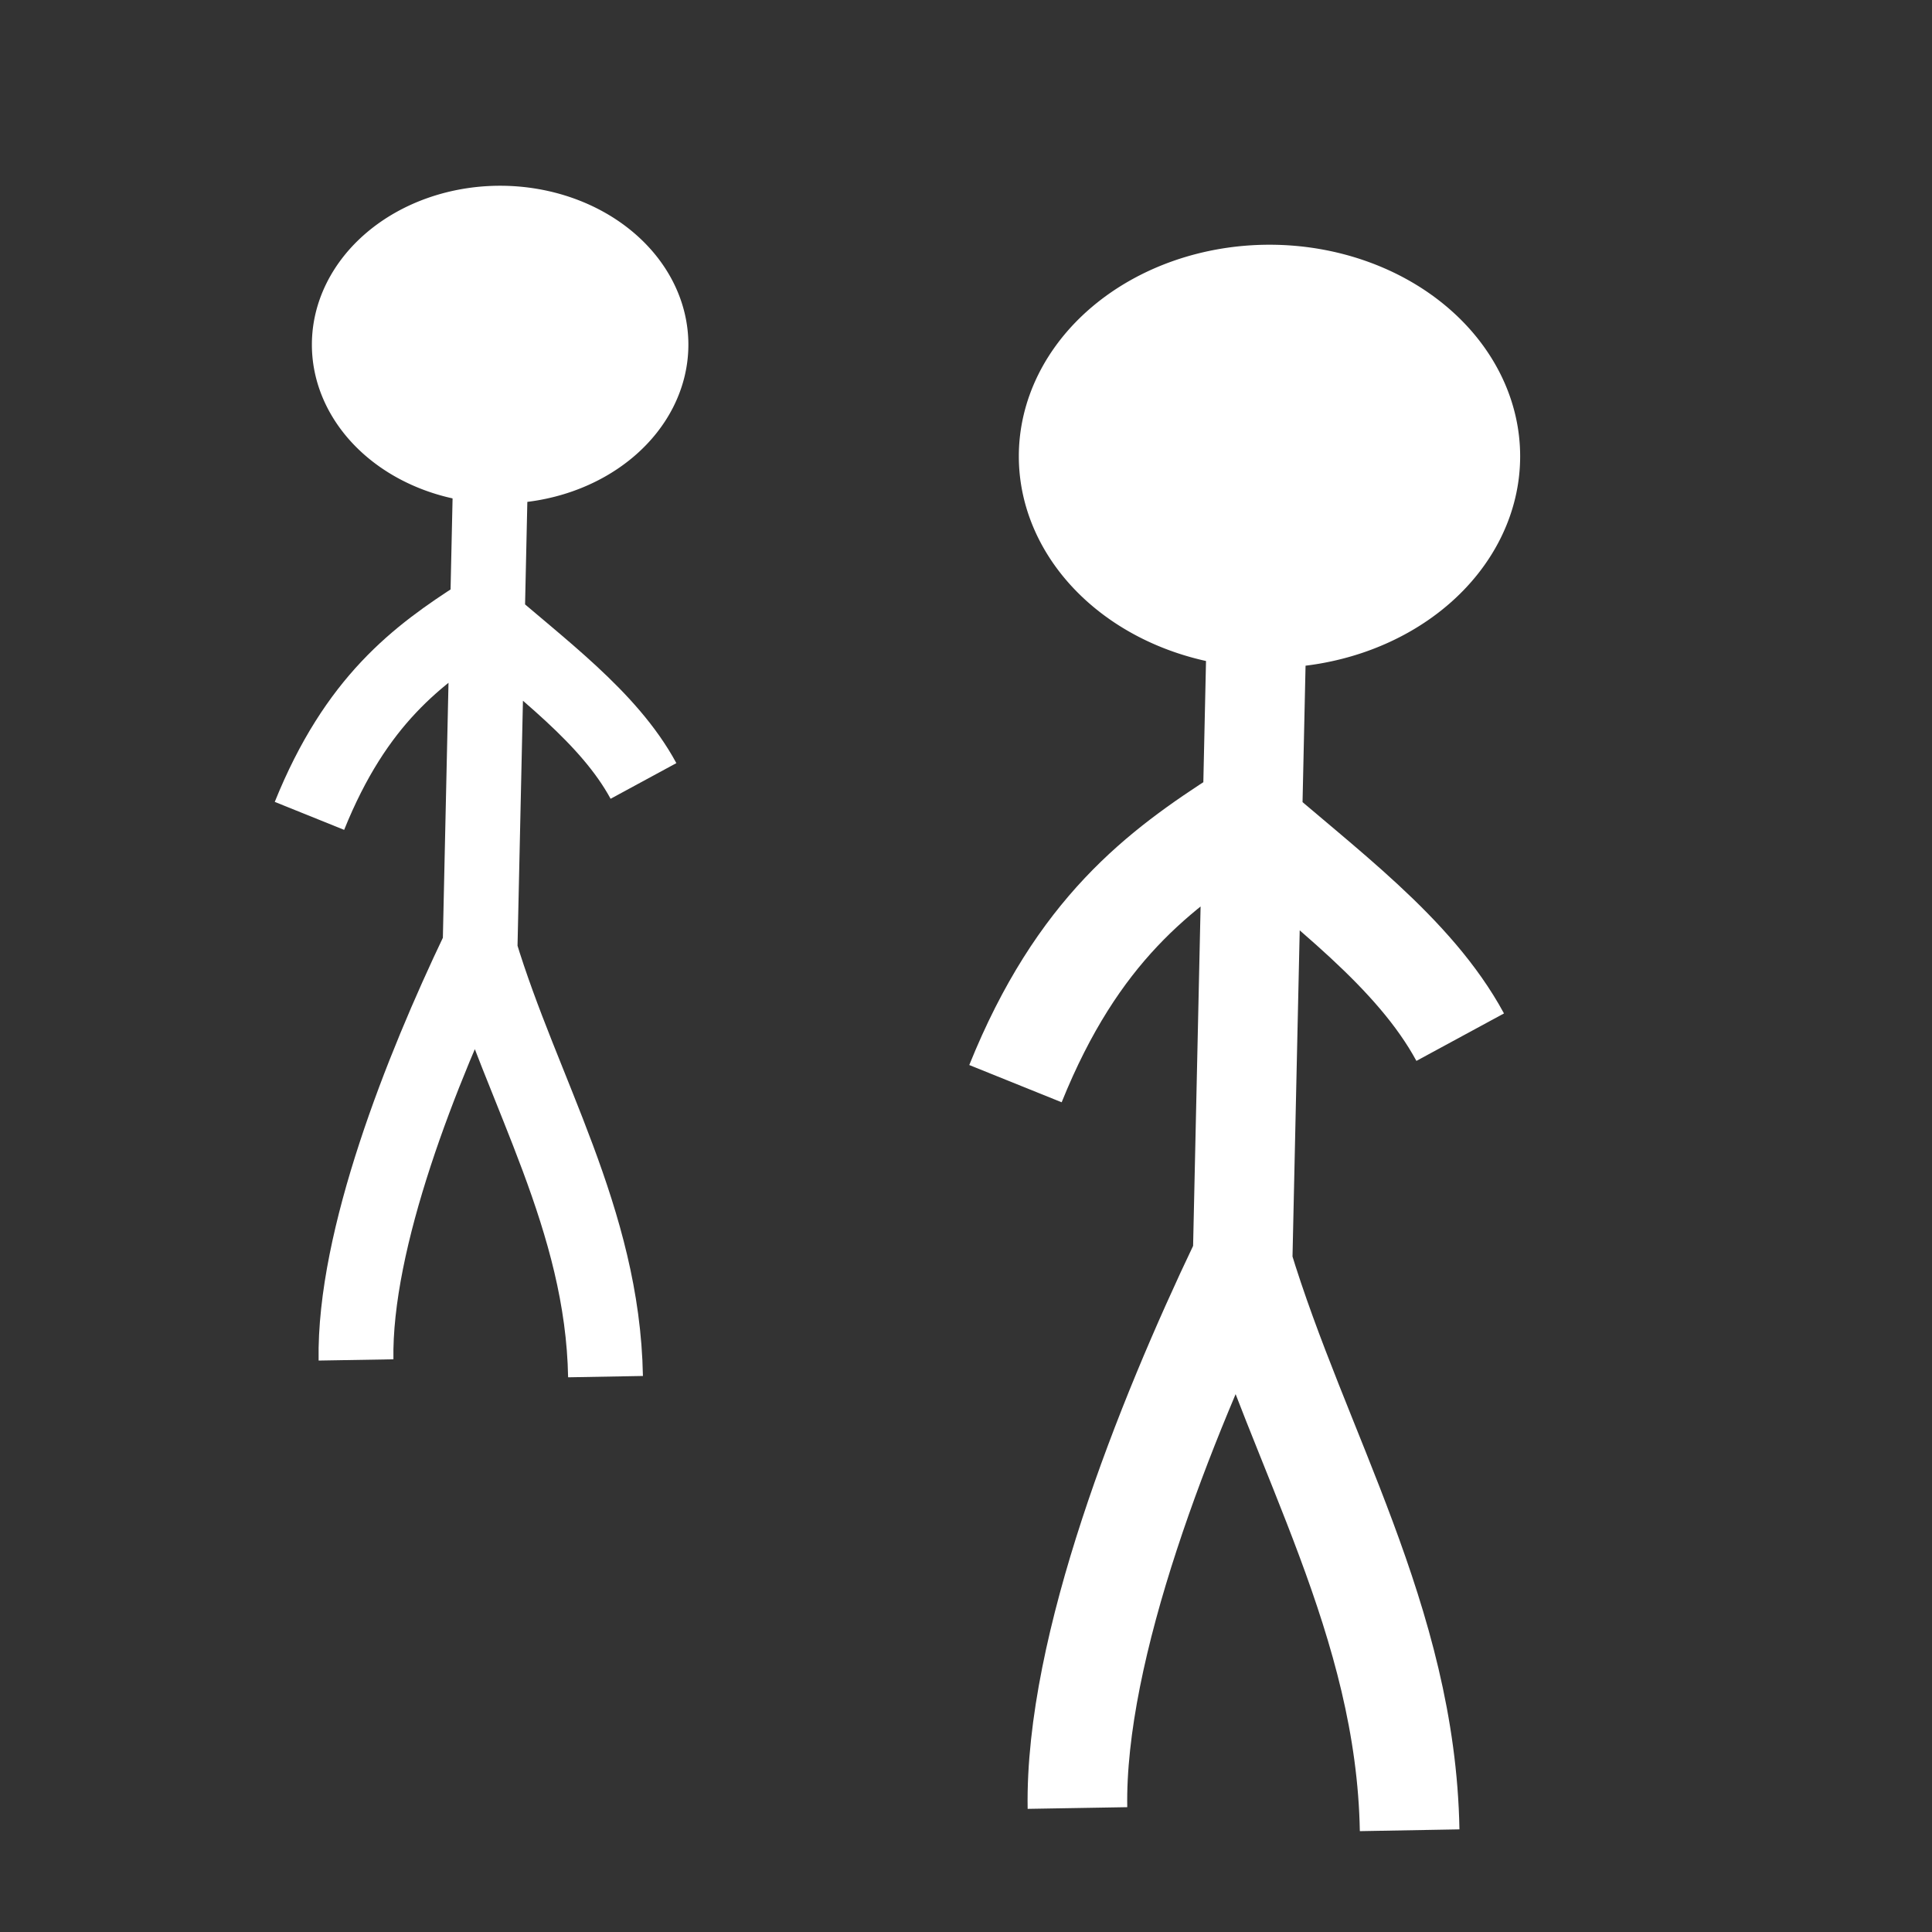 <?xml version="1.0" encoding="UTF-8" standalone="no"?>
<!-- Created with Inkscape (http://www.inkscape.org/) -->

<svg
   xmlns:dc="http://purl.org/dc/elements/1.1/"
   xmlns:cc="http://creativecommons.org/ns#"
   xmlns:rdf="http://www.w3.org/1999/02/22-rdf-syntax-ns#"
   xmlns:svg="http://www.w3.org/2000/svg"
   xmlns="http://www.w3.org/2000/svg"
   xmlns:sodipodi="http://sodipodi.sourceforge.net/DTD/sodipodi-0.dtd"
   xmlns:inkscape="http://www.inkscape.org/namespaces/inkscape"
   width="128"
   height="128"
   id="svg2"
   version="1.1"
   inkscape:version="0.48.0 r9654"
   sodipodi:docname="follow.svg"
   inkscape:export-filename="/home/zack/Turtle_Arena_svn/trunk/base-src/ui/assets/statusbar/follow.png"
   inkscape:export-xdpi="90"
   inkscape:export-ydpi="90">
  <rect width="100%" height="100%" fill="#333333" stroke="none"/>
  <defs
     id="defs4" />
  <sodipodi:namedview
     id="base"
     pagecolor="#ffffff"
     bordercolor="#666666"
     borderopacity="1.0"
     inkscape:pageopacity="0.0"
     inkscape:pageshadow="2"
     inkscape:zoom="3.959798"
     inkscape:cx="78.155009"
     inkscape:cy="64.434958"
     inkscape:document-units="px"
     inkscape:current-layer="layer1"
     showgrid="false"
     inkscape:window-width="1152"
     inkscape:window-height="782"
     inkscape:window-x="0"
     inkscape:window-y="27"
     inkscape:window-maximized="1" />
  <g
     inkscape:label="Layer 1"
     inkscape:groupmode="layer"
     id="layer1">
    <path
       sodipodi:type="arc"
       style="fill:#ffffff;fill-opacity:1;stroke:none"
       id="path3049"
       sodipodi:cx="86.964287"
       sodipodi:cy="31.571428"
       sodipodi:rx="16.607141"
       sodipodi:ry="14.017857"
       d="m 103.571,31.571 a 16.607,14.018 0 1 1 -33.214,0 16.607,14.018 0 1 1 33.214,0 z"
       transform="translate(-2.857,-1.339)" />
    <path
       style="fill:none;stroke:#ffffff;stroke-width:6.6;stroke-linecap:butt;stroke-linejoin:miter;stroke-miterlimit:4;stroke-opacity:1;stroke-dasharray:none"
       d="m 83.214,43.268 -0.893,40.446 c 3.782,12.479 10.824,23.673 11.071,37.545 m -11.25,-37.545 C 77.159,94.152 71.204,109.121 71.384,119.786 M 67.277,71.795 c 4.112,-10.199 9.53,-14.189 15.045,-17.723 5.297,4.66 11.351,8.98 14.42,14.643"
       id="path3053"
       inkscape:connector-curvature="0"
       sodipodi:nodetypes="cccccccc" />
    <path
       sodipodi:type="arc"
       style="fill:#ffffff;fill-opacity:1;stroke:none"
       id="path3049-8"
       sodipodi:cx="86.964287"
       sodipodi:cy="31.571428"
       sodipodi:rx="16.607141"
       sodipodi:ry="14.017857"
       d="m 103.571,31.571 a 16.607,14.018 0 1 1 -33.214,0 16.607,14.018 0 1 1 33.214,0 z"
       transform="matrix(0.751,0,0,0.751,-32.175,-0.876)" />
    <path
       style="fill:none;stroke:#ffffff;stroke-width:4.957;stroke-linecap:butt;stroke-linejoin:miter;stroke-miterlimit:4;stroke-opacity:1;stroke-dasharray:none"
       d="m 32.472,32.628 -0.671,30.379 c 2.841,9.373 8.13,17.781 8.316,28.199 M 31.668,63.006 c -3.743,7.84 -8.216,19.083 -8.081,27.093 M 20.502,54.054 c 3.088,-7.66 7.158,-10.657 11.3,-13.312 3.978,3.5 8.525,6.745 10.83,10.998"
       id="path3053-5"
       inkscape:connector-curvature="0"
       sodipodi:nodetypes="cccccccc" />
  </g>
</svg>
